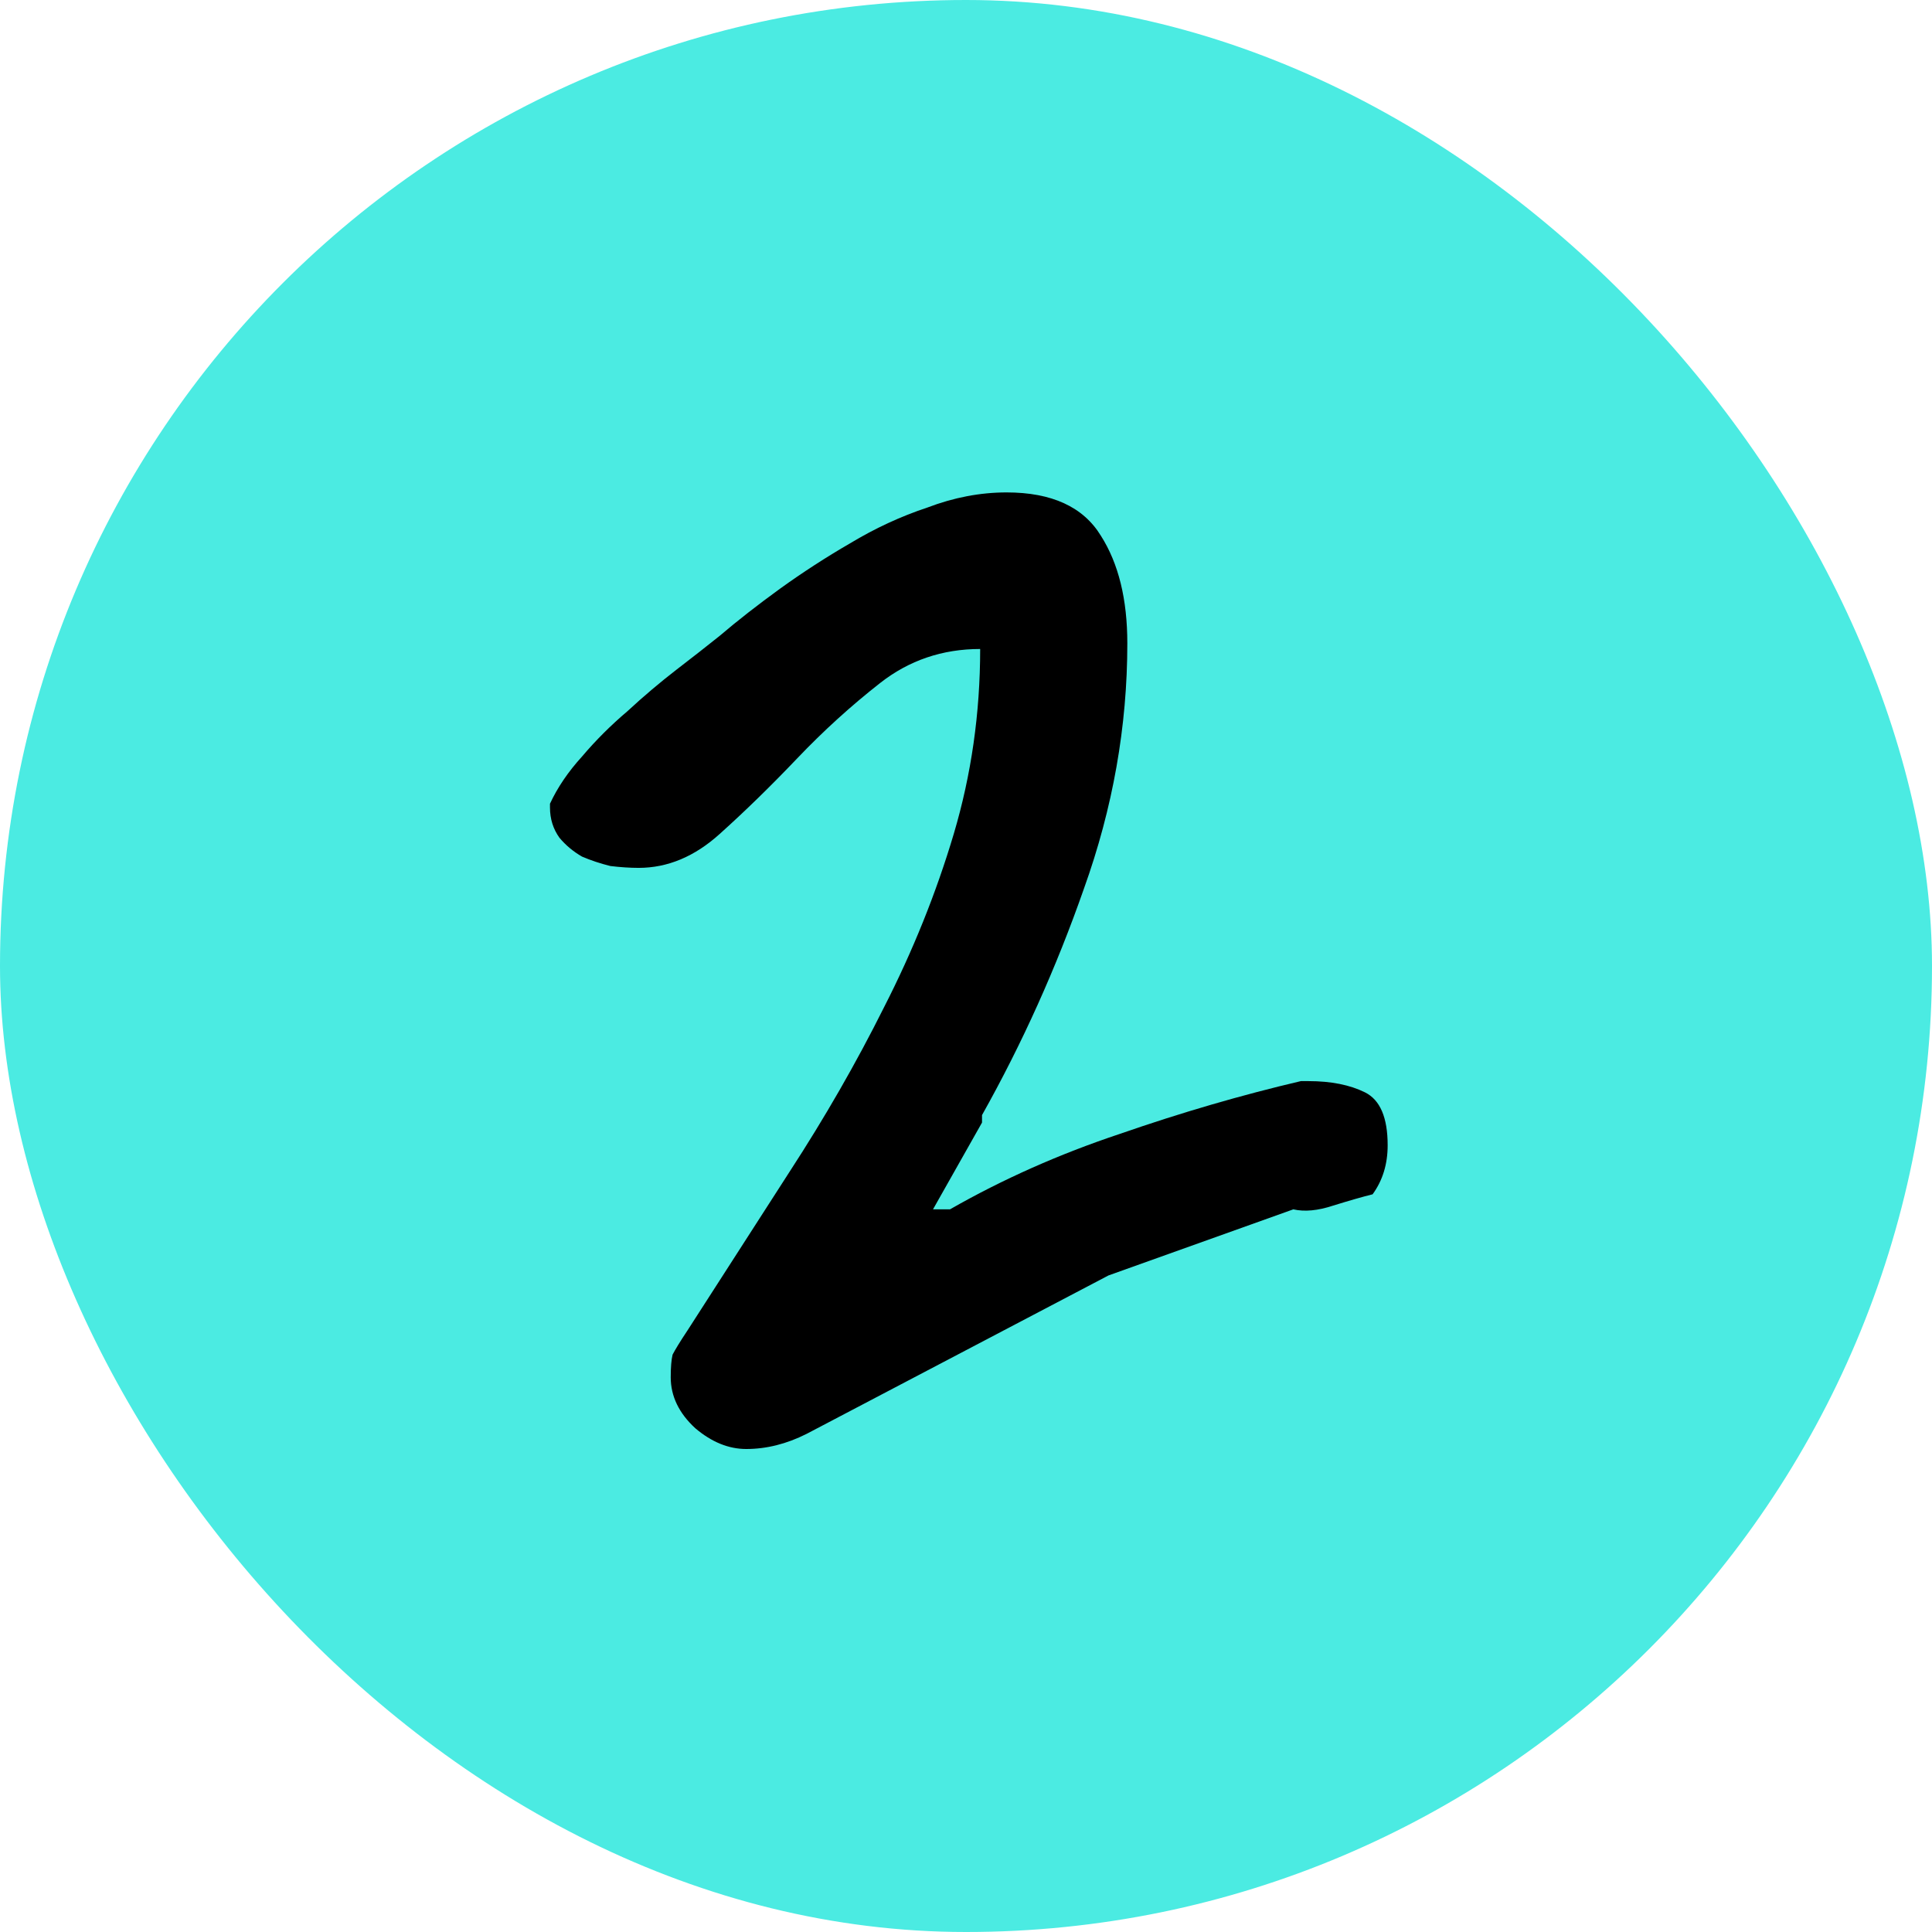 <svg width="24" height="24" viewBox="0 0 24 24" fill="none" xmlns="http://www.w3.org/2000/svg">
<g clip-path="url(#clip0_2_2625)">
<rect width="24" height="24" rx="12" fill="#4BEBE2"/>
<path d="M8.332 17.109C8.332 16.984 8.34 16.891 8.355 16.828C8.387 16.766 8.449 16.664 8.543 16.523C8.965 15.867 9.387 15.211 9.809 14.555C10.246 13.883 10.637 13.203 10.98 12.516C11.34 11.812 11.629 11.094 11.848 10.359C12.066 9.625 12.176 8.859 12.176 8.062C11.707 8.062 11.293 8.203 10.934 8.484C10.574 8.766 10.23 9.078 9.902 9.422C9.574 9.766 9.254 10.078 8.941 10.359C8.629 10.641 8.293 10.781 7.934 10.781C7.824 10.781 7.707 10.773 7.582 10.758C7.457 10.727 7.34 10.688 7.23 10.641C7.121 10.578 7.027 10.5 6.949 10.406C6.871 10.297 6.832 10.172 6.832 10.031V9.984C6.926 9.781 7.059 9.586 7.23 9.398C7.402 9.195 7.59 9.008 7.793 8.836C7.996 8.648 8.199 8.477 8.402 8.32C8.605 8.164 8.785 8.023 8.941 7.898C9.16 7.711 9.41 7.516 9.691 7.312C9.973 7.109 10.262 6.922 10.559 6.75C10.871 6.562 11.191 6.414 11.52 6.305C11.848 6.18 12.176 6.117 12.504 6.117C13.066 6.117 13.457 6.297 13.676 6.656C13.895 7 14.004 7.445 14.004 7.992C14.004 9.023 13.824 10.039 13.465 11.039C13.121 12.023 12.699 12.961 12.199 13.852V13.945L11.59 15.023H11.801C12.457 14.648 13.16 14.336 13.91 14.086C14.676 13.82 15.426 13.602 16.16 13.43H16.254C16.535 13.43 16.77 13.477 16.957 13.57C17.145 13.664 17.238 13.883 17.238 14.227C17.238 14.461 17.176 14.664 17.051 14.836C16.926 14.867 16.762 14.914 16.559 14.977C16.371 15.039 16.207 15.055 16.066 15.023L13.77 15.844L10.02 17.812C9.77 17.938 9.52 18 9.27 18C9.051 18 8.84 17.914 8.637 17.742C8.434 17.555 8.332 17.344 8.332 17.109Z" fill="black"/>
</g>
<defs>
<clipPath id="clip0_2_2625">
<rect width="24" height="24" rx="12" fill="white"/>
</clipPath>
</defs>
</svg>
